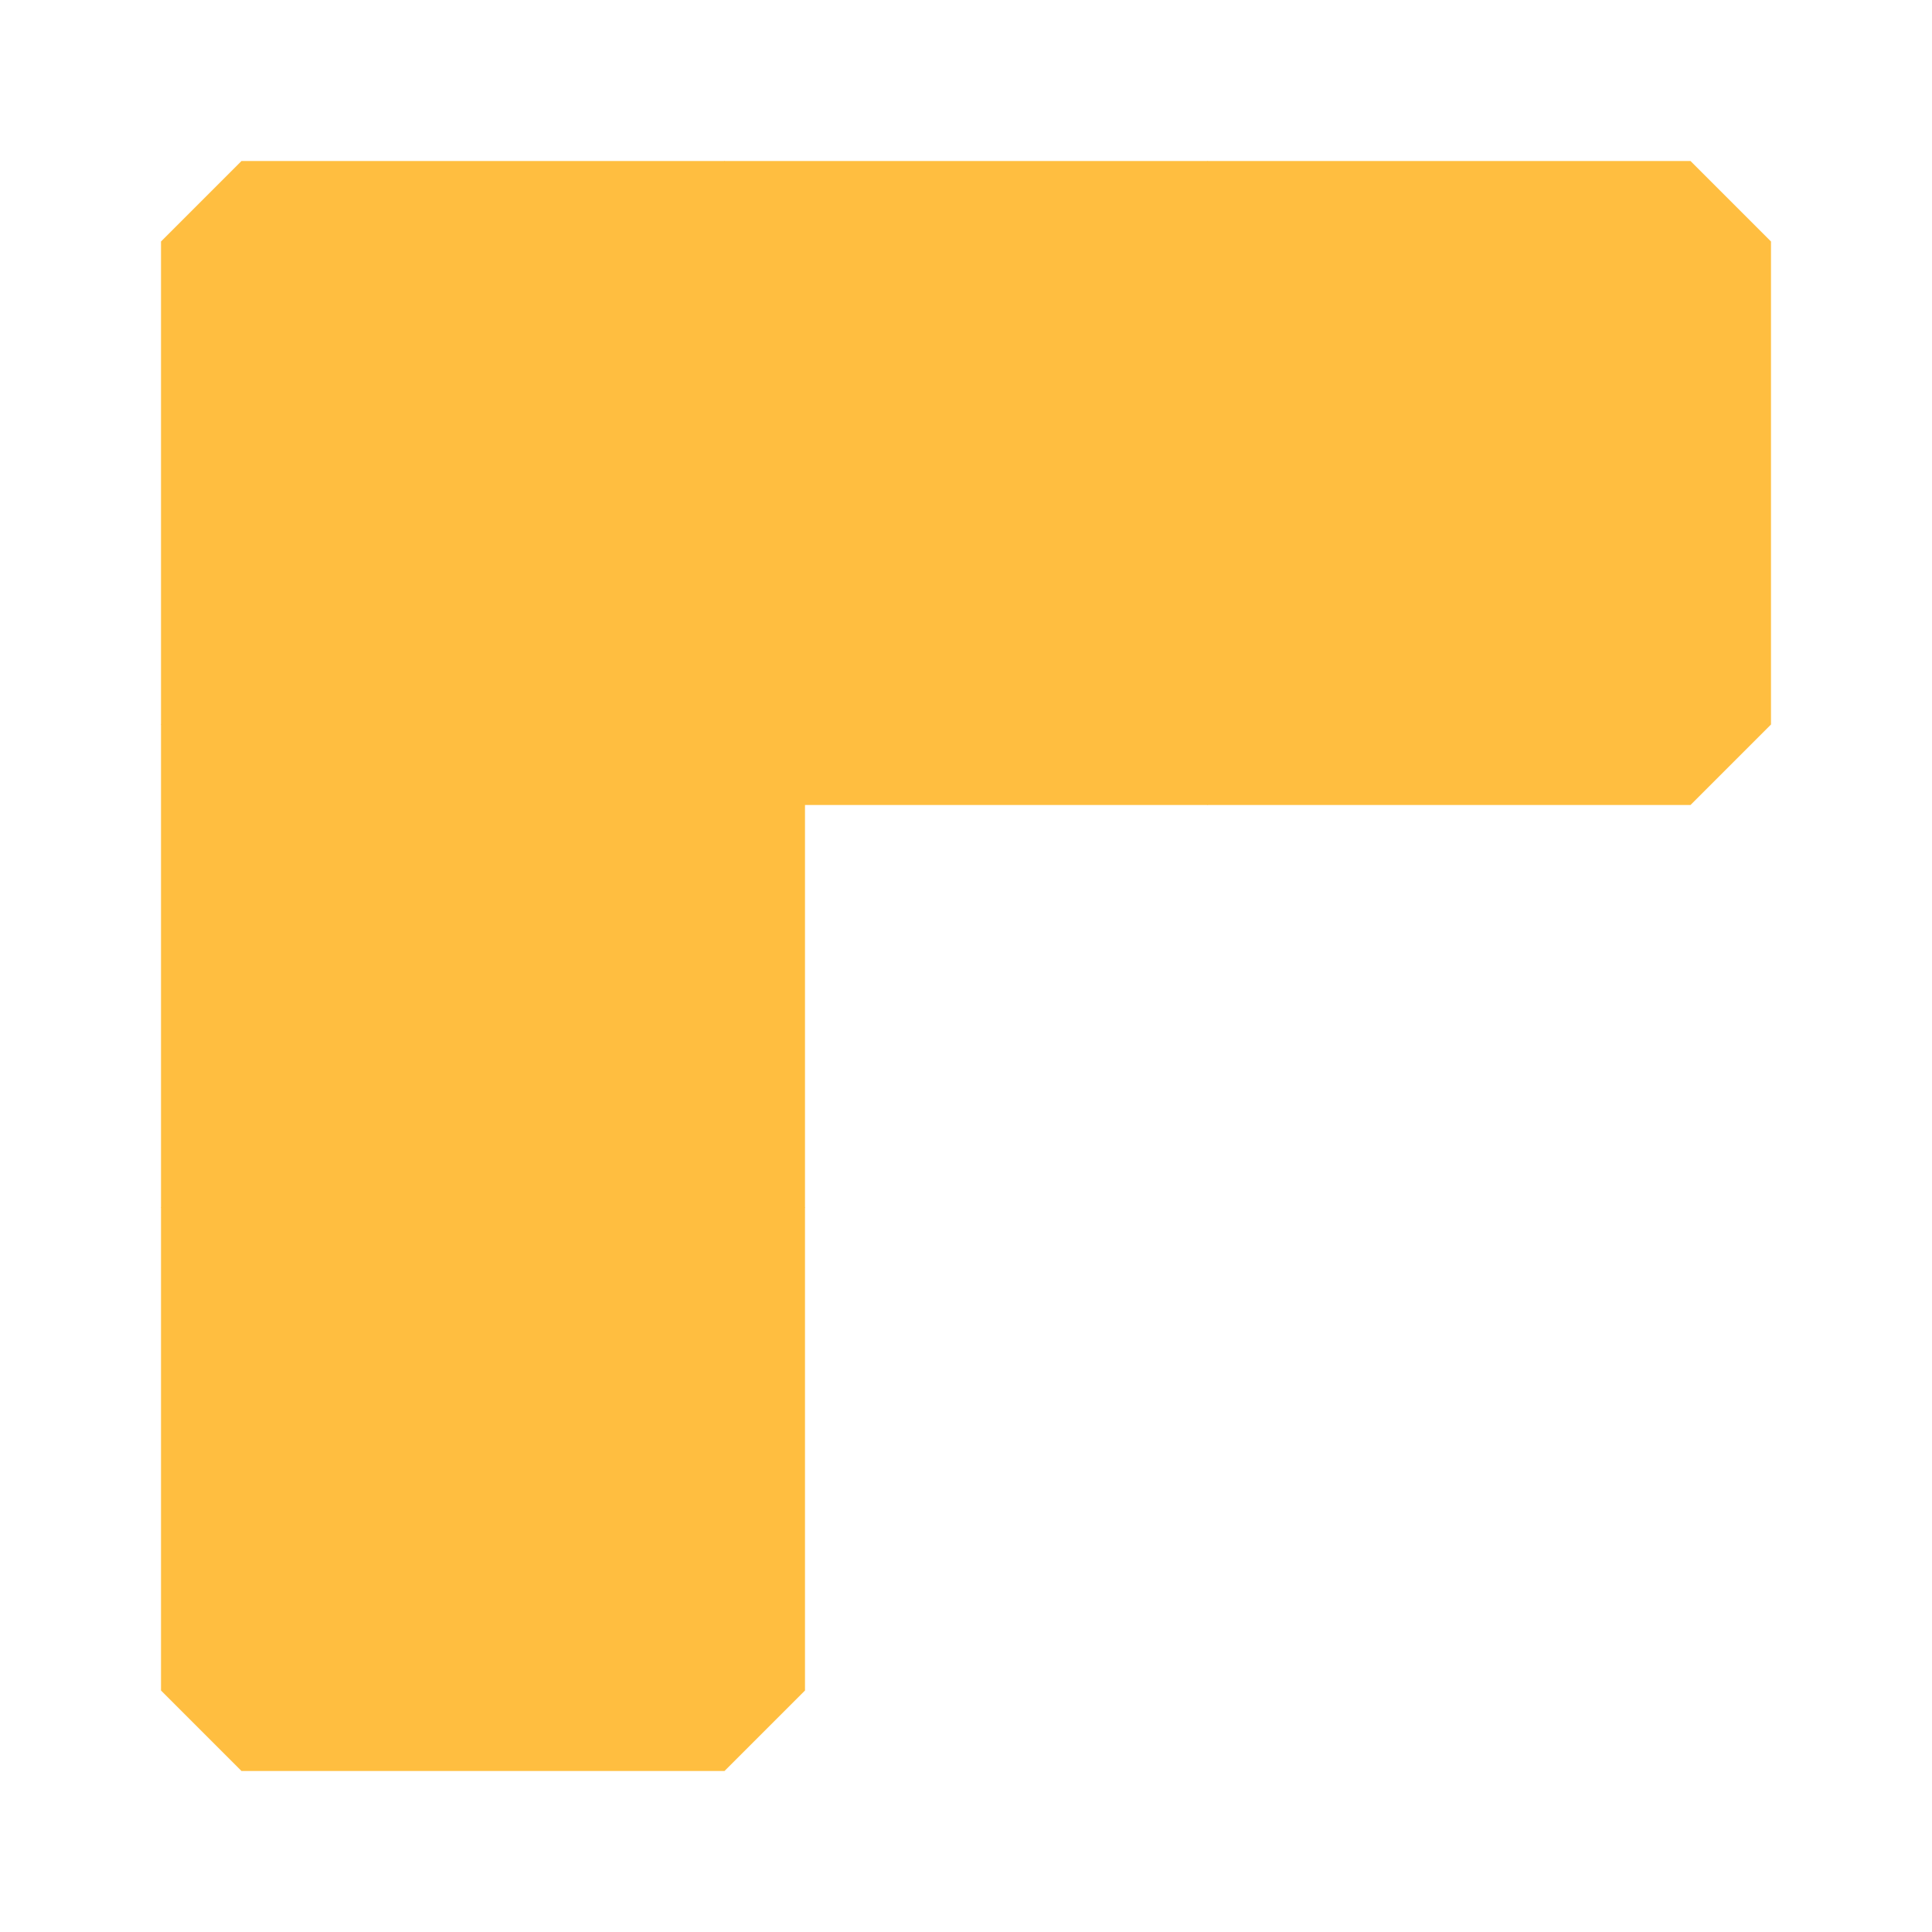 <?xml version="1.0" encoding="UTF-8"?><svg width="24" height="24" viewBox="0 0 48 48" fill="none" xmlns="http://www.w3.org/2000/svg"><path d="M18 6H30V18H18V6Z" fill="#ffbe40" stroke="#ffbe40" stroke-width="4" stroke-linecap="butt" stroke-linejoin="bevel"/><path d="M30 6H42V18H30V6Z" fill="#ffbe40" stroke="#ffbe40" stroke-width="4" stroke-linecap="butt" stroke-linejoin="bevel"/><path d="M6 6H18V18H6V6Z" fill="#ffbe40" stroke="#ffbe40" stroke-width="4" stroke-linecap="butt" stroke-linejoin="bevel"/><path d="M6 18H18V30H6V18Z" fill="#ffbe40" stroke="#ffbe40" stroke-width="4" stroke-linecap="butt" stroke-linejoin="bevel"/><path d="M6 30H18V42H6V30Z" fill="#ffbe40" stroke="#ffbe40" stroke-width="4" stroke-linecap="butt" stroke-linejoin="bevel"/></svg>
